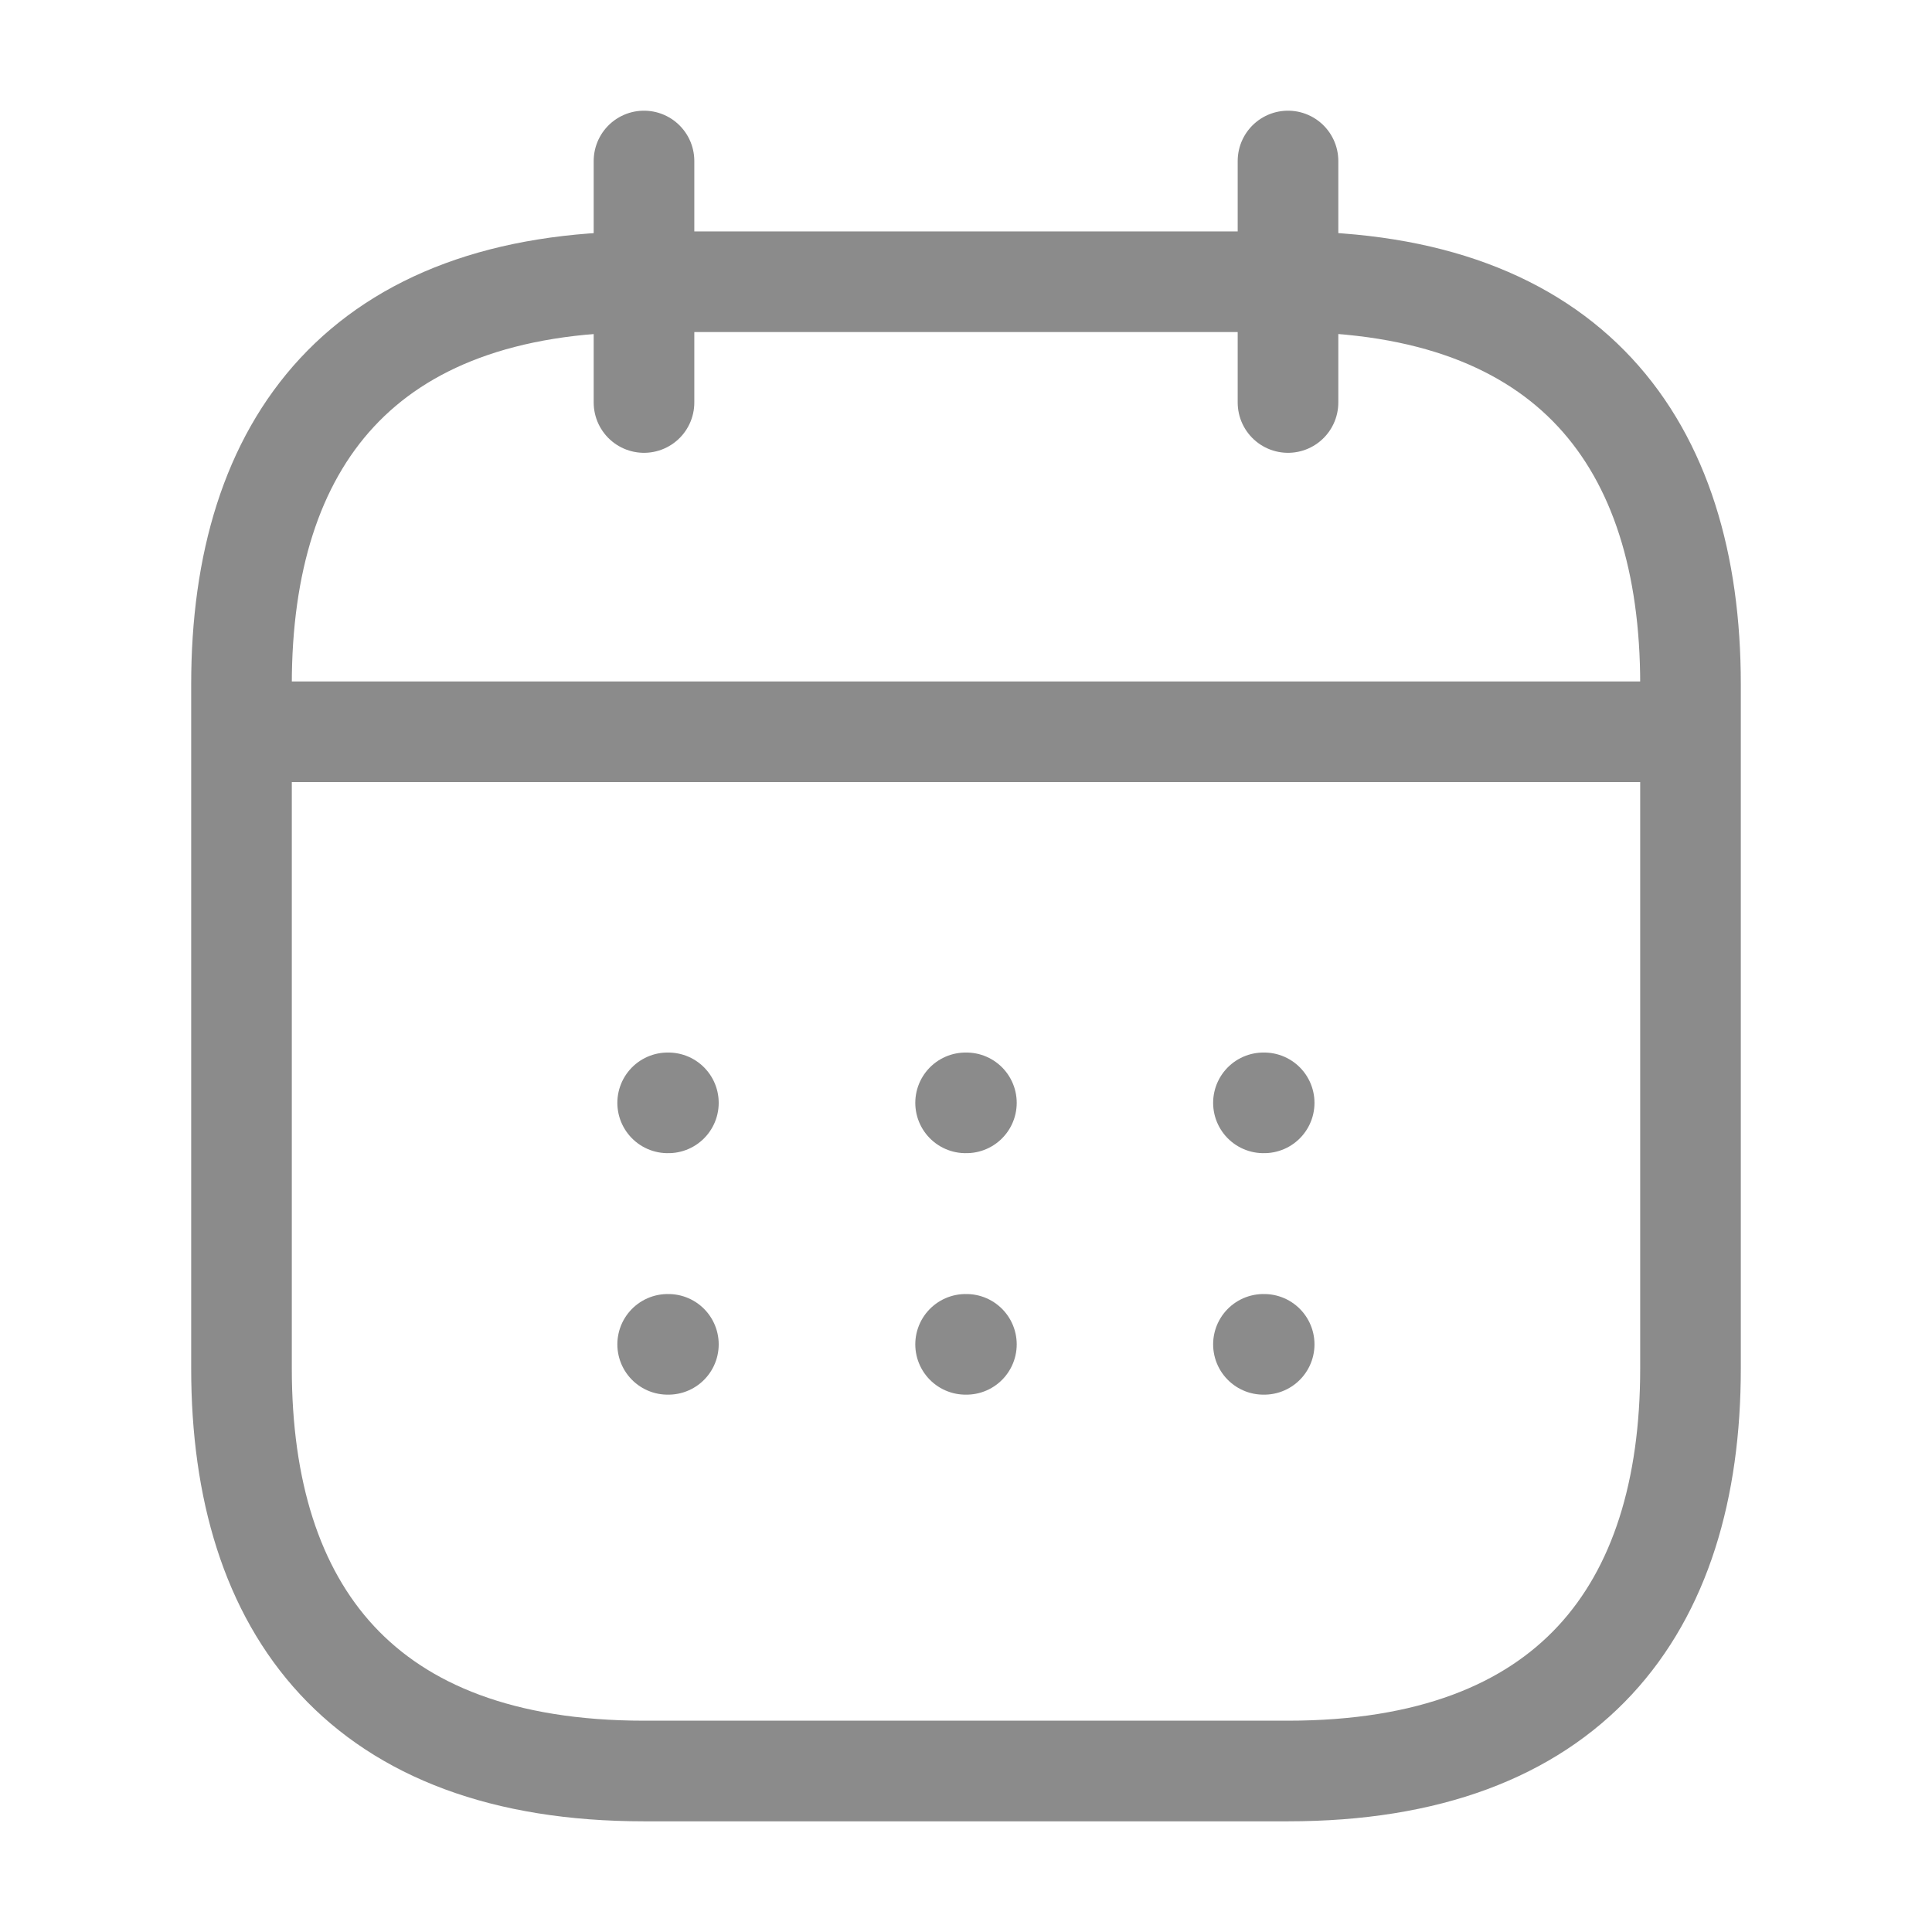 <svg width="24" height="24" viewBox="0 0 24 24" fill="none" xmlns="http://www.w3.org/2000/svg">
<g id="vuesax/twotone/calendar">
<g id="calendar">
<path id="Vector" d="M8 2V5" stroke="#8B8B8B" stroke-width="1.25" stroke-miterlimit="10" stroke-linecap="round" stroke-linejoin="round"/>
<path id="Vector_2" d="M16 2V5" stroke="#8B8B8B" stroke-width="1.25" stroke-miterlimit="10" stroke-linecap="round" stroke-linejoin="round"/>
<path id="Vector_3" d="M3.5 9.09H20.5" stroke="#8B8B8B" stroke-width="1.25" stroke-miterlimit="10" stroke-linecap="round" stroke-linejoin="round"/>
<path id="Vector_4" d="M21 8.5V17C21 20 19.5 22 16 22H8C4.5 22 3 20 3 17V8.5C3 5.5 4.5 3.5 8 3.5H16C19.5 3.5 21 5.5 21 8.5Z" stroke="#8B8B8B" stroke-width="1.25" stroke-miterlimit="10" stroke-linecap="round" stroke-linejoin="round"/>
<path id="Vector_5" d="M15.695 13.7H15.704" stroke="#8B8B8B" stroke-width="1.25" stroke-linecap="round" stroke-linejoin="round"/>
<path id="Vector_6" d="M15.695 16.7H15.704" stroke="#8B8B8B" stroke-width="1.25" stroke-linecap="round" stroke-linejoin="round"/>
<path id="Vector_7" d="M11.995 13.7H12.005" stroke="#8B8B8B" stroke-width="1.25" stroke-linecap="round" stroke-linejoin="round"/>
<path id="Vector_8" d="M11.995 16.7H12.005" stroke="#8B8B8B" stroke-width="1.25" stroke-linecap="round" stroke-linejoin="round"/>
<path id="Vector_9" d="M8.294 13.7H8.303" stroke="#8B8B8B" stroke-width="1.25" stroke-linecap="round" stroke-linejoin="round"/>
<path id="Vector_10" d="M8.294 16.7H8.303" stroke="#8B8B8B" stroke-width="1.25" stroke-linecap="round" stroke-linejoin="round"/>
</g>
</g>
</svg>
